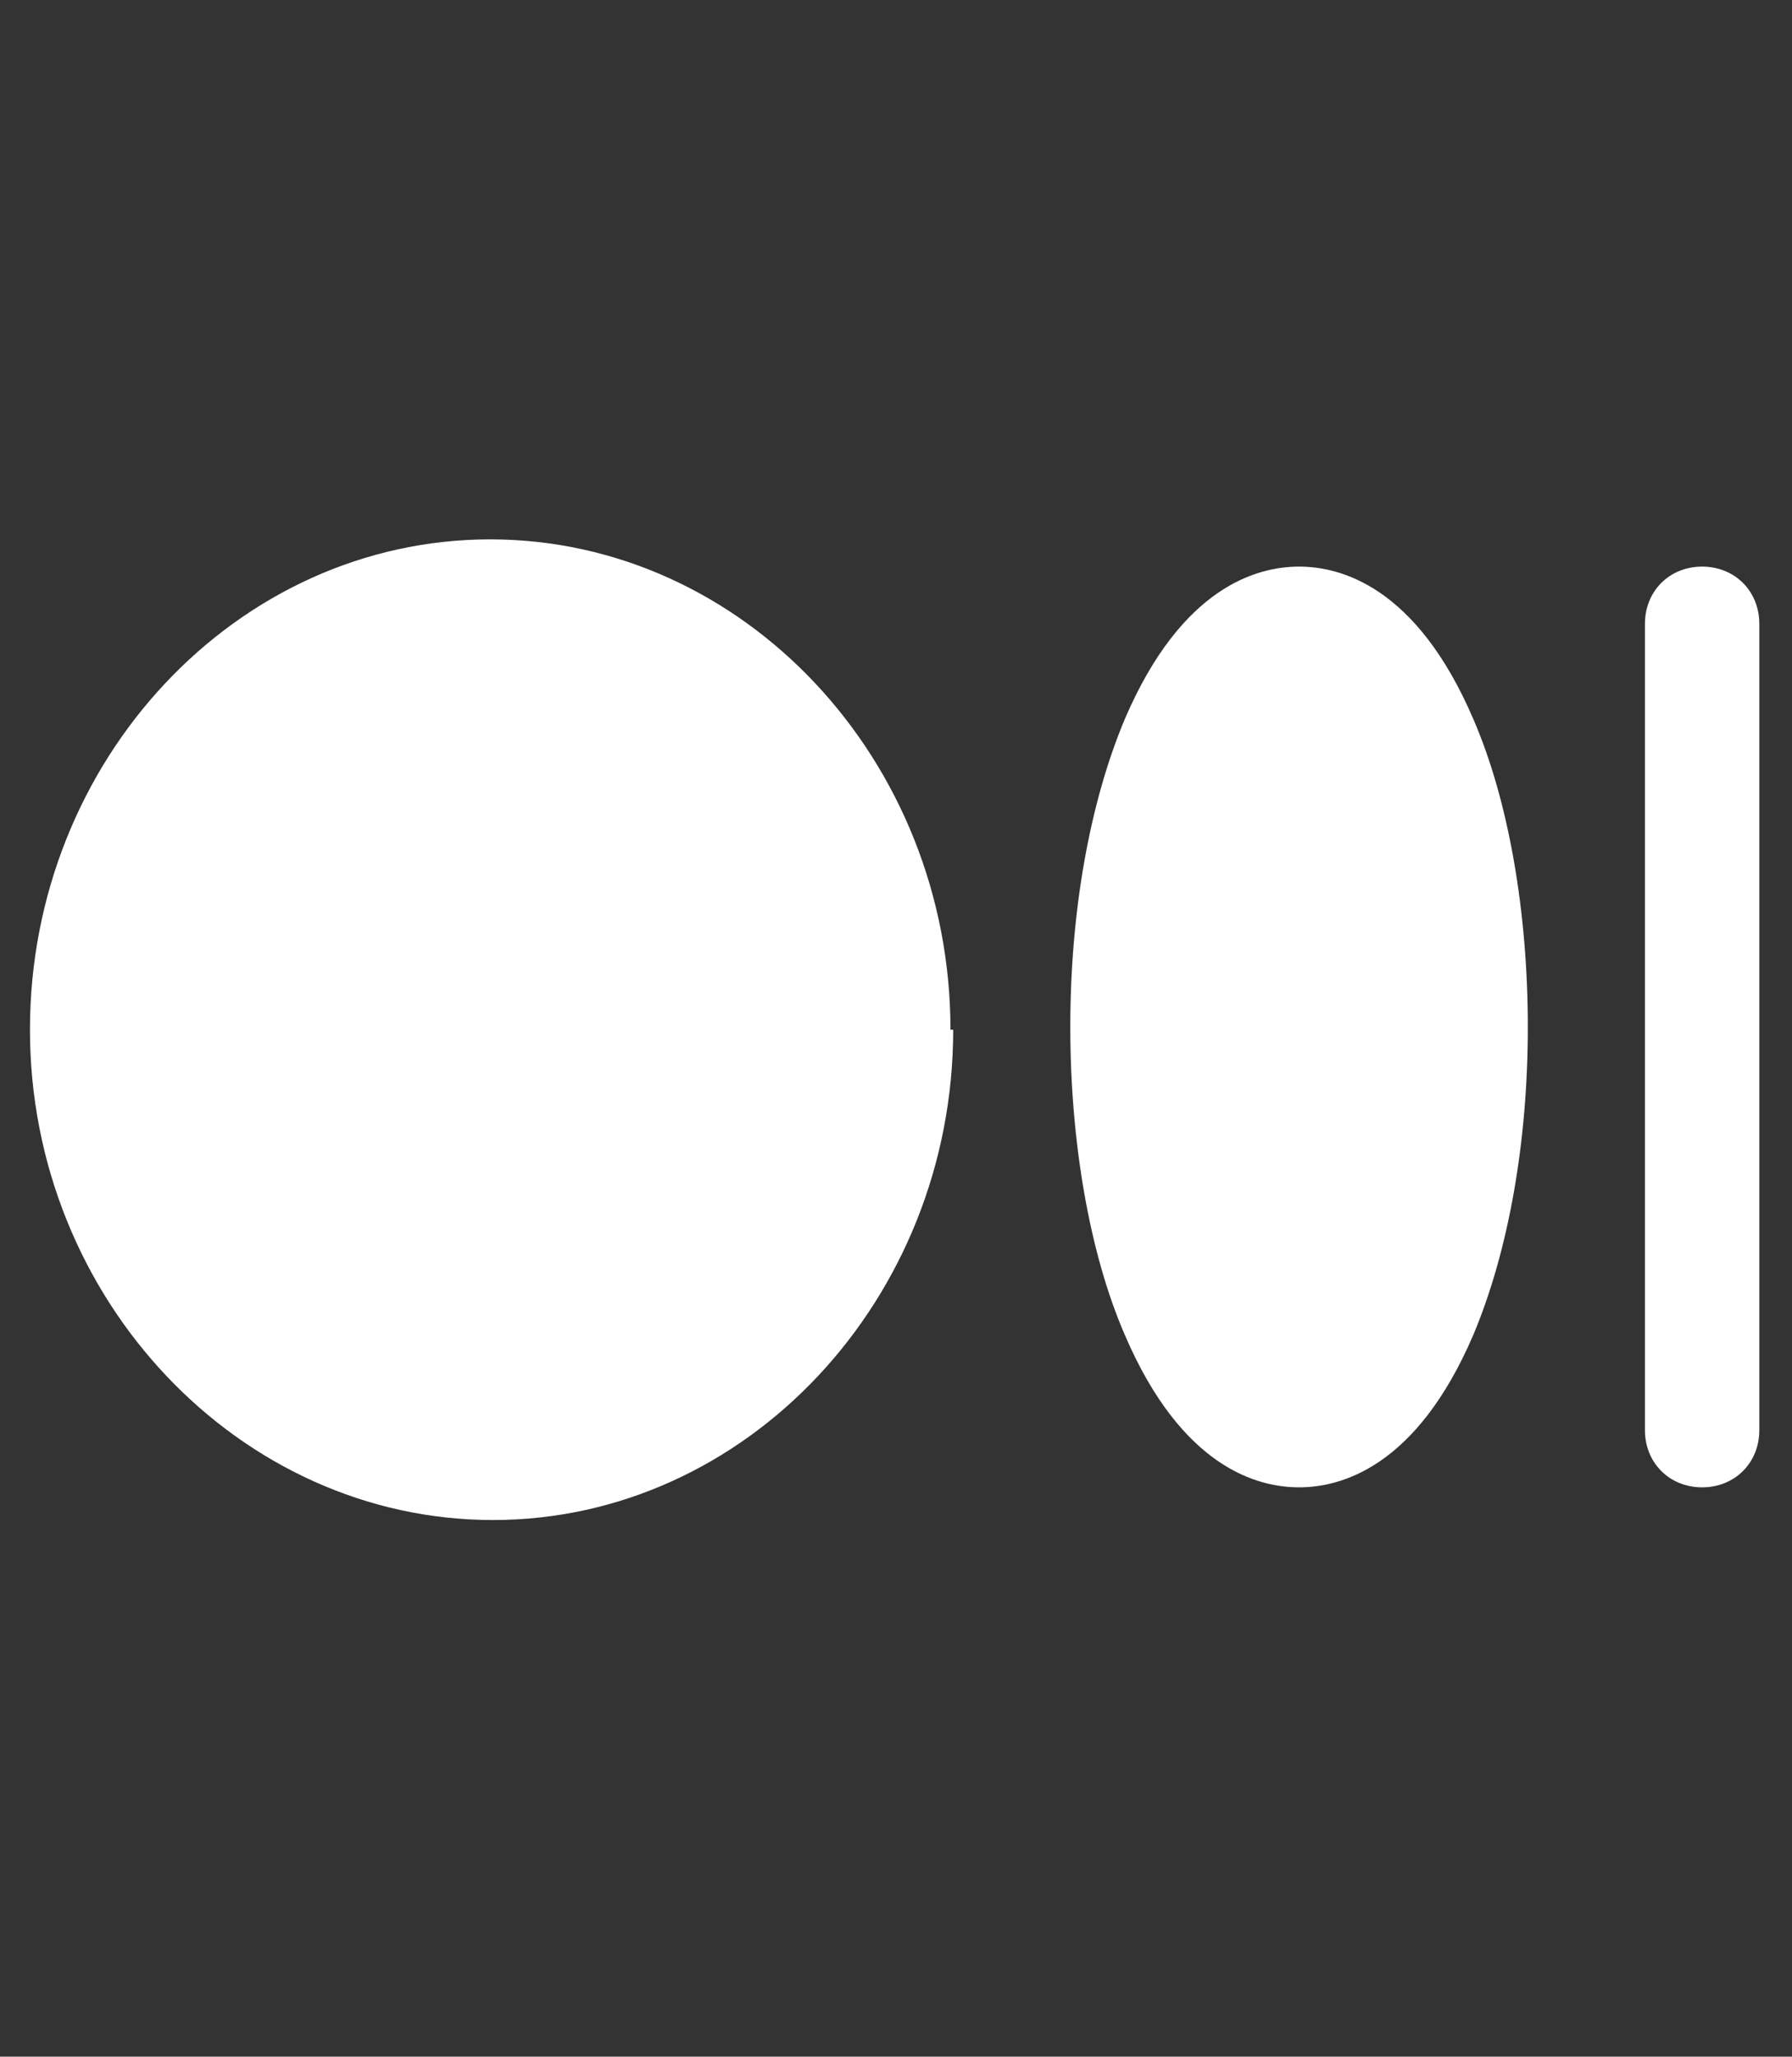 <?xml version="1.0" encoding="UTF-8"?>
<svg id="Capa_1" data-name="Capa 1" xmlns="http://www.w3.org/2000/svg" version="1.1" viewBox="0 0 65.8 75.5">
  <rect x="0" y="0" width="65.8" height="75.5" fill="#333333" stroke="none"/>
  <defs>
    <style>
      .cls-1 {
        fill: #fff;
        stroke-width: 0px;
      }
    </style>
  </defs>
  <path class="cls-1" d="M35,37.8c0,9.9-7.6,18-16.9,18S1.1,47.7,1.1,37.8s7.6-18,16.9-18,16.9,8.1,16.9,18h0ZM62.5,20.8c-1.2,0-2.1.9-2.1,2.1v29.6c0,1.2.9,2.1,2.1,2.1s2.1-.9,2.1-2.1v-29.6c0-1.2-.9-2.1-2.1-2.1ZM47.7,20.8c-1.5,0-4.3.7-6.4,5.6-1.3,3.1-2,7.1-2,11.3s.7,8.3,2,11.3c2.1,4.9,4.9,5.6,6.4,5.6s4.3-.7,6.4-5.6c1.3-3.1,2-7.1,2-11.3s-.7-8.3-2-11.3c-2.1-4.9-4.9-5.6-6.4-5.6Z"/>
</svg>